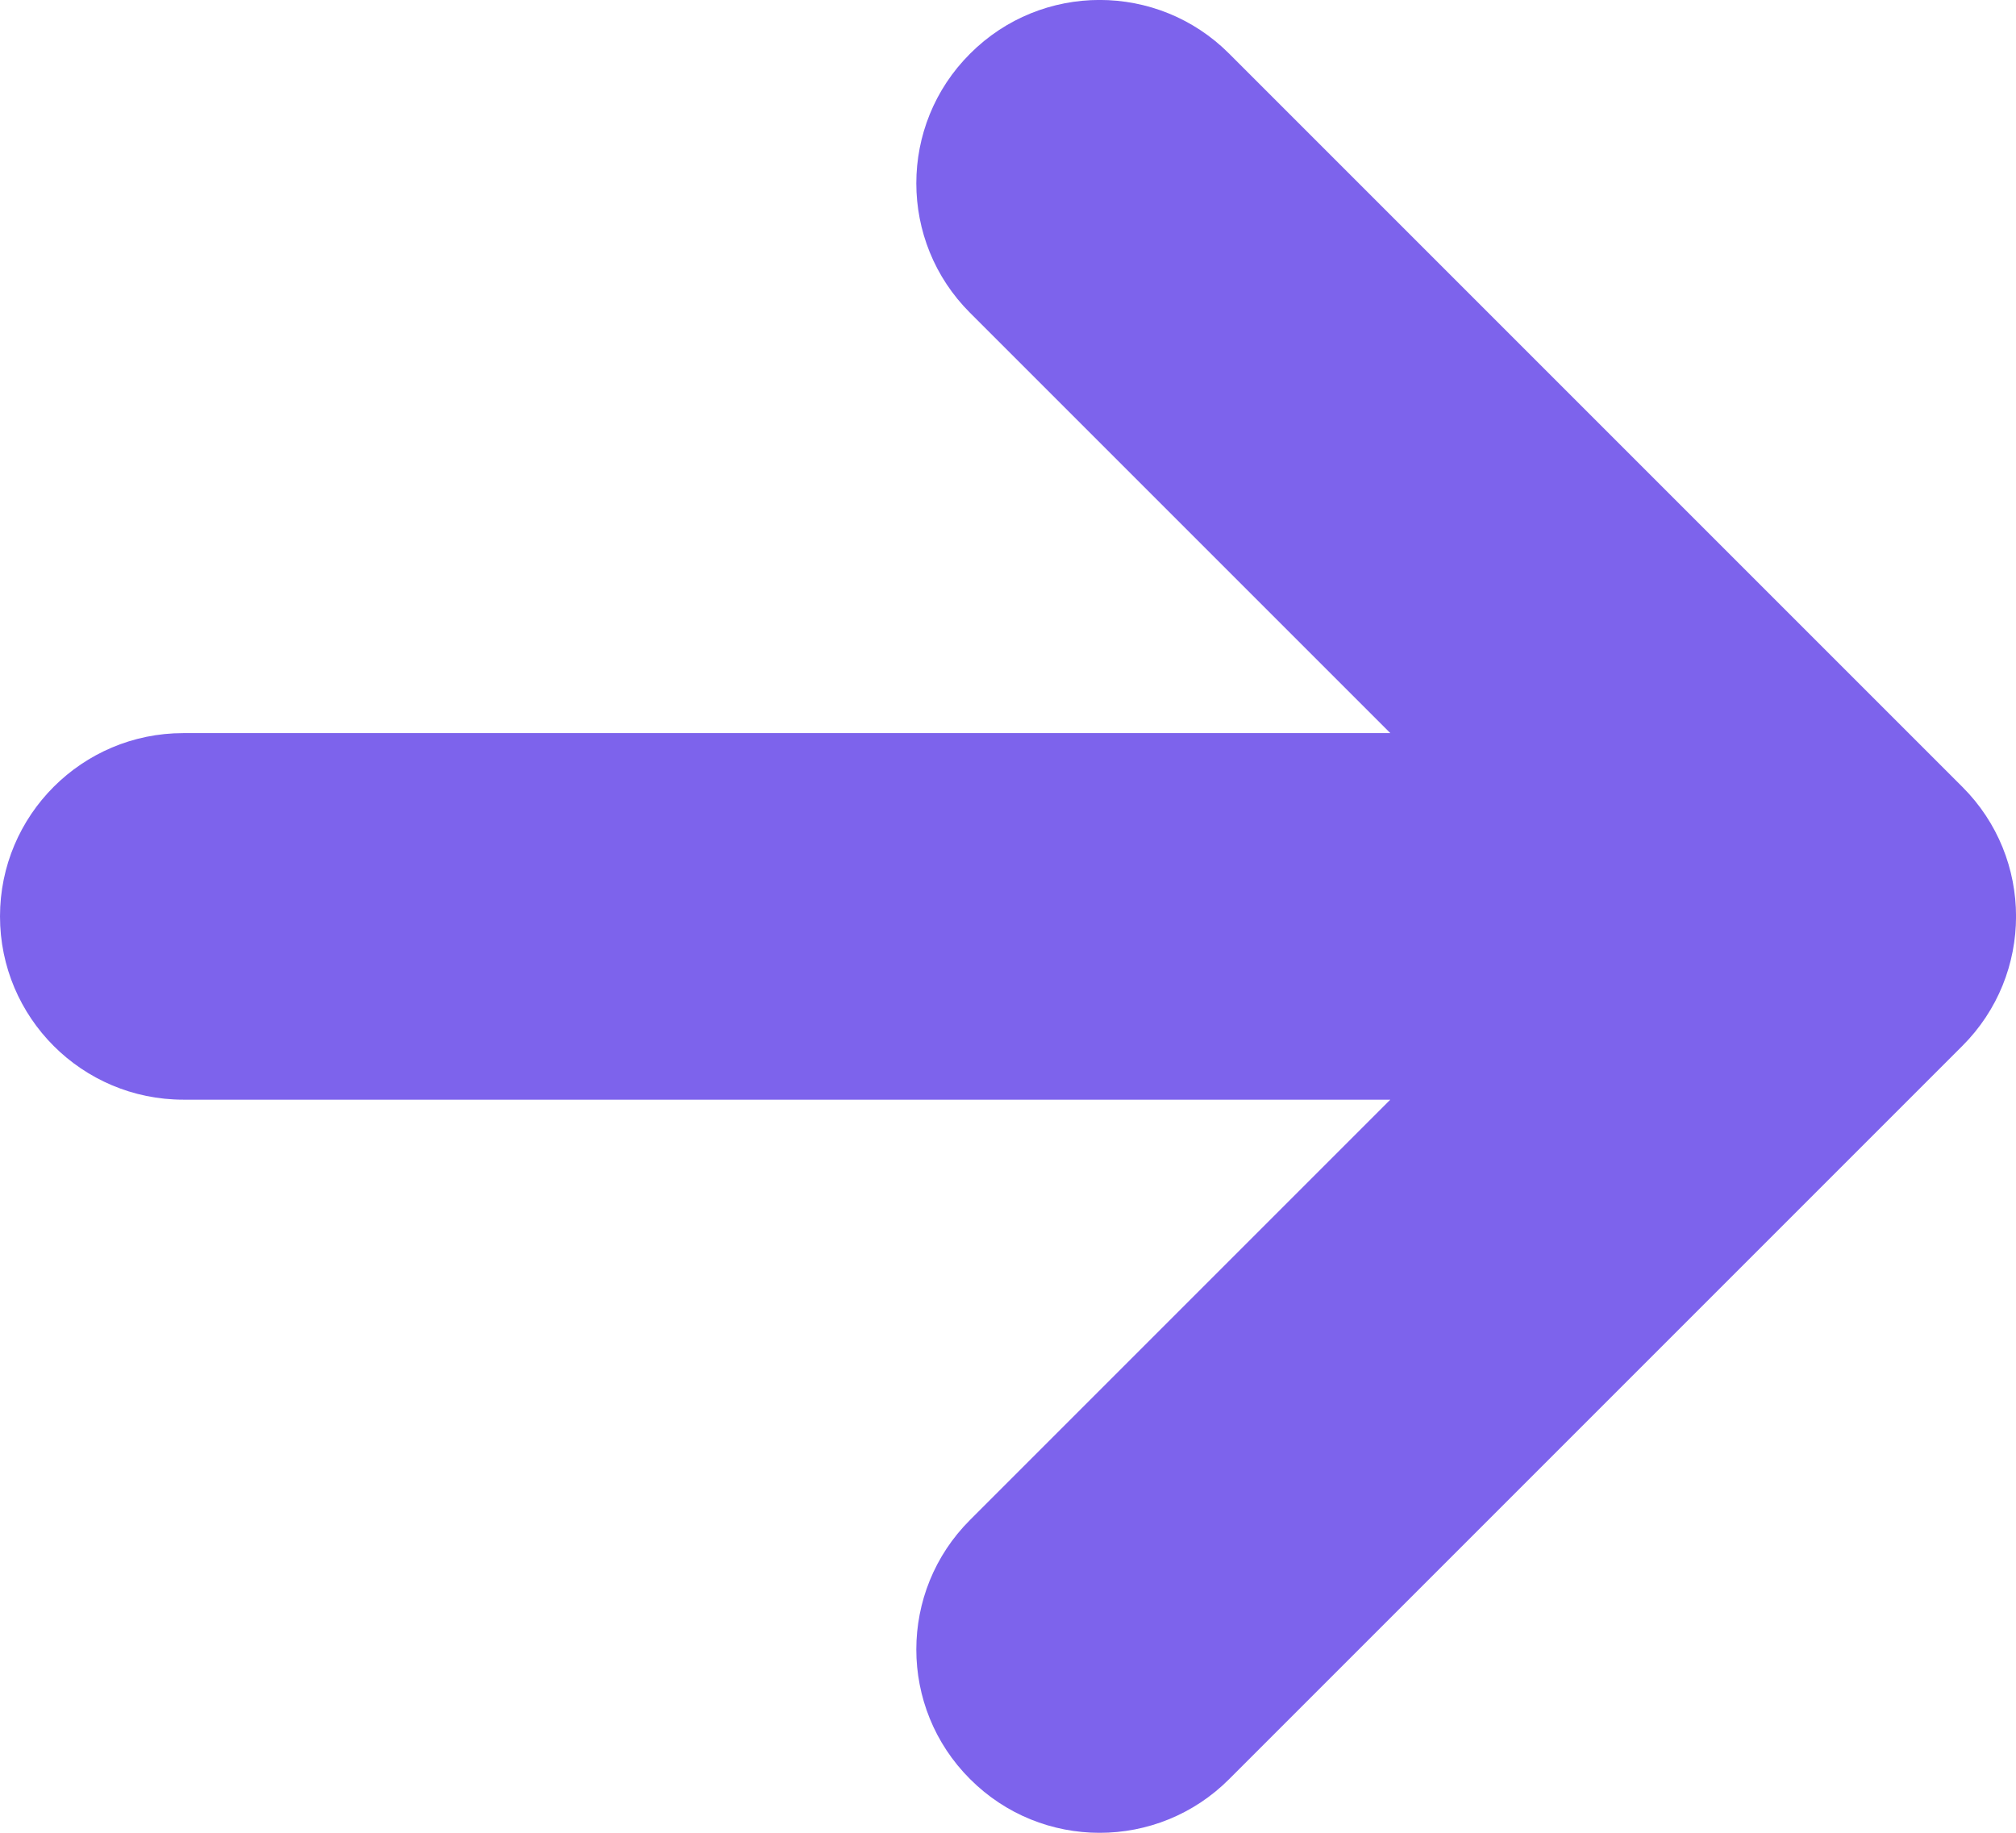<svg width="11" height="10" viewBox="0 0 11 10" fill="none" xmlns="http://www.w3.org/2000/svg">
<path fill-rule="evenodd" clip-rule="evenodd" d="M5.293 0.293C5.683 -0.098 6.317 -0.098 6.707 0.293L10.707 4.293C11.098 4.683 11.098 5.317 10.707 5.707L6.707 9.707C6.317 10.098 5.683 10.098 5.293 9.707C4.902 9.317 4.902 8.683 5.293 8.293L7.586 6H1C0.448 6 0 5.552 0 5C0 4.448 0.448 4 1 4H7.586L5.293 1.707C4.902 1.317 4.902 0.683 5.293 0.293Z" fill="#7D63EC"/>
</svg>
